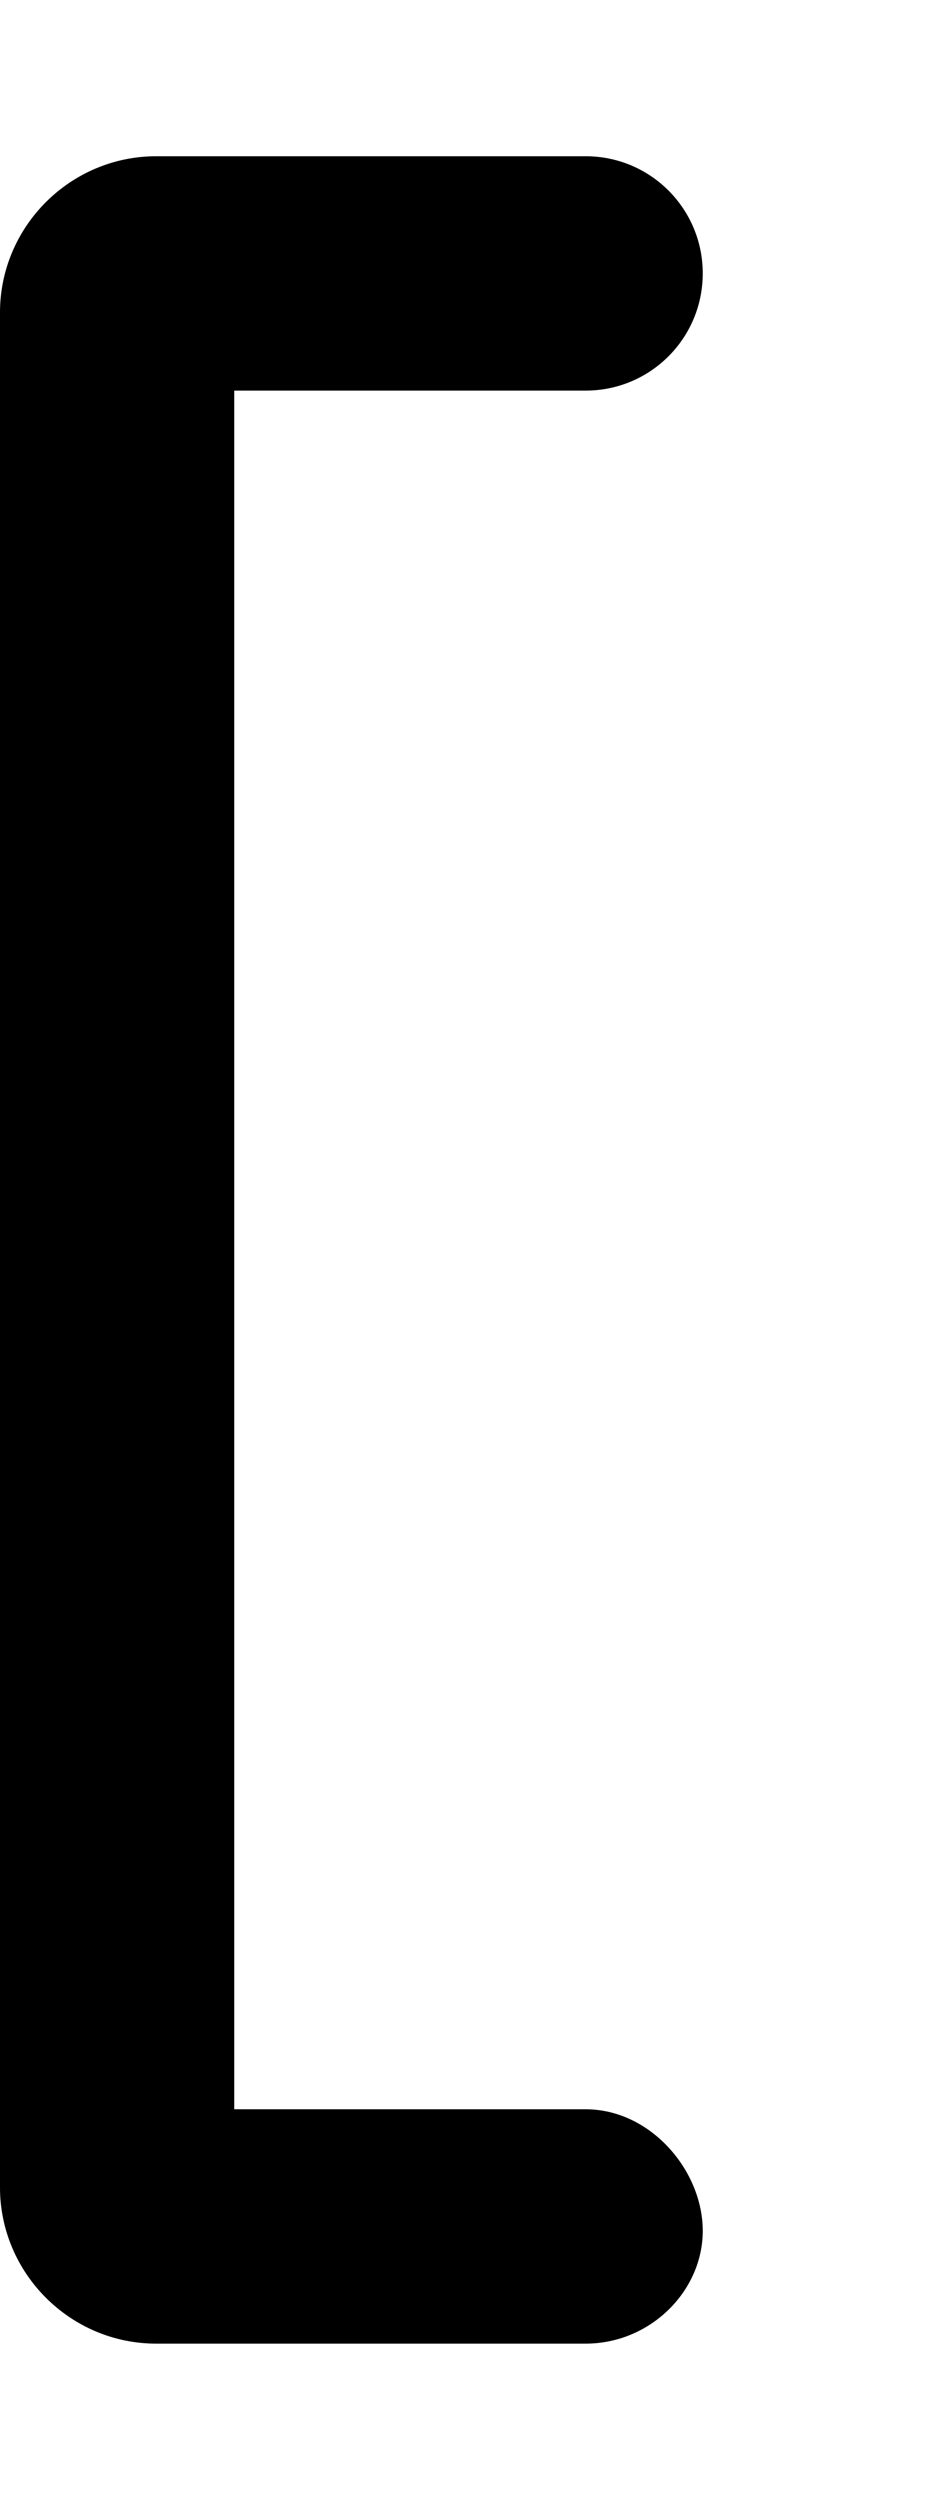 <svg xmlns="http://www.w3.org/2000/svg" viewBox="0 0 192 512"><!--! Font Awesome Pro 6.0.0-beta3 by @fontawesome - https://fontawesome.com License - https://fontawesome.com/license (Commercial License) Copyright 2021 Fonticons, Inc. --><path d="M120 32H32C14.4 32 0 46.4 0 64v384c0 17.6 14.4 32 32 32h88c13.25 0 24-10.75 24-23.1S133.3 432 120 432H48v-352h72C133.3 80 144 69.25 144 56S133.3 32 120 32z"/></svg>